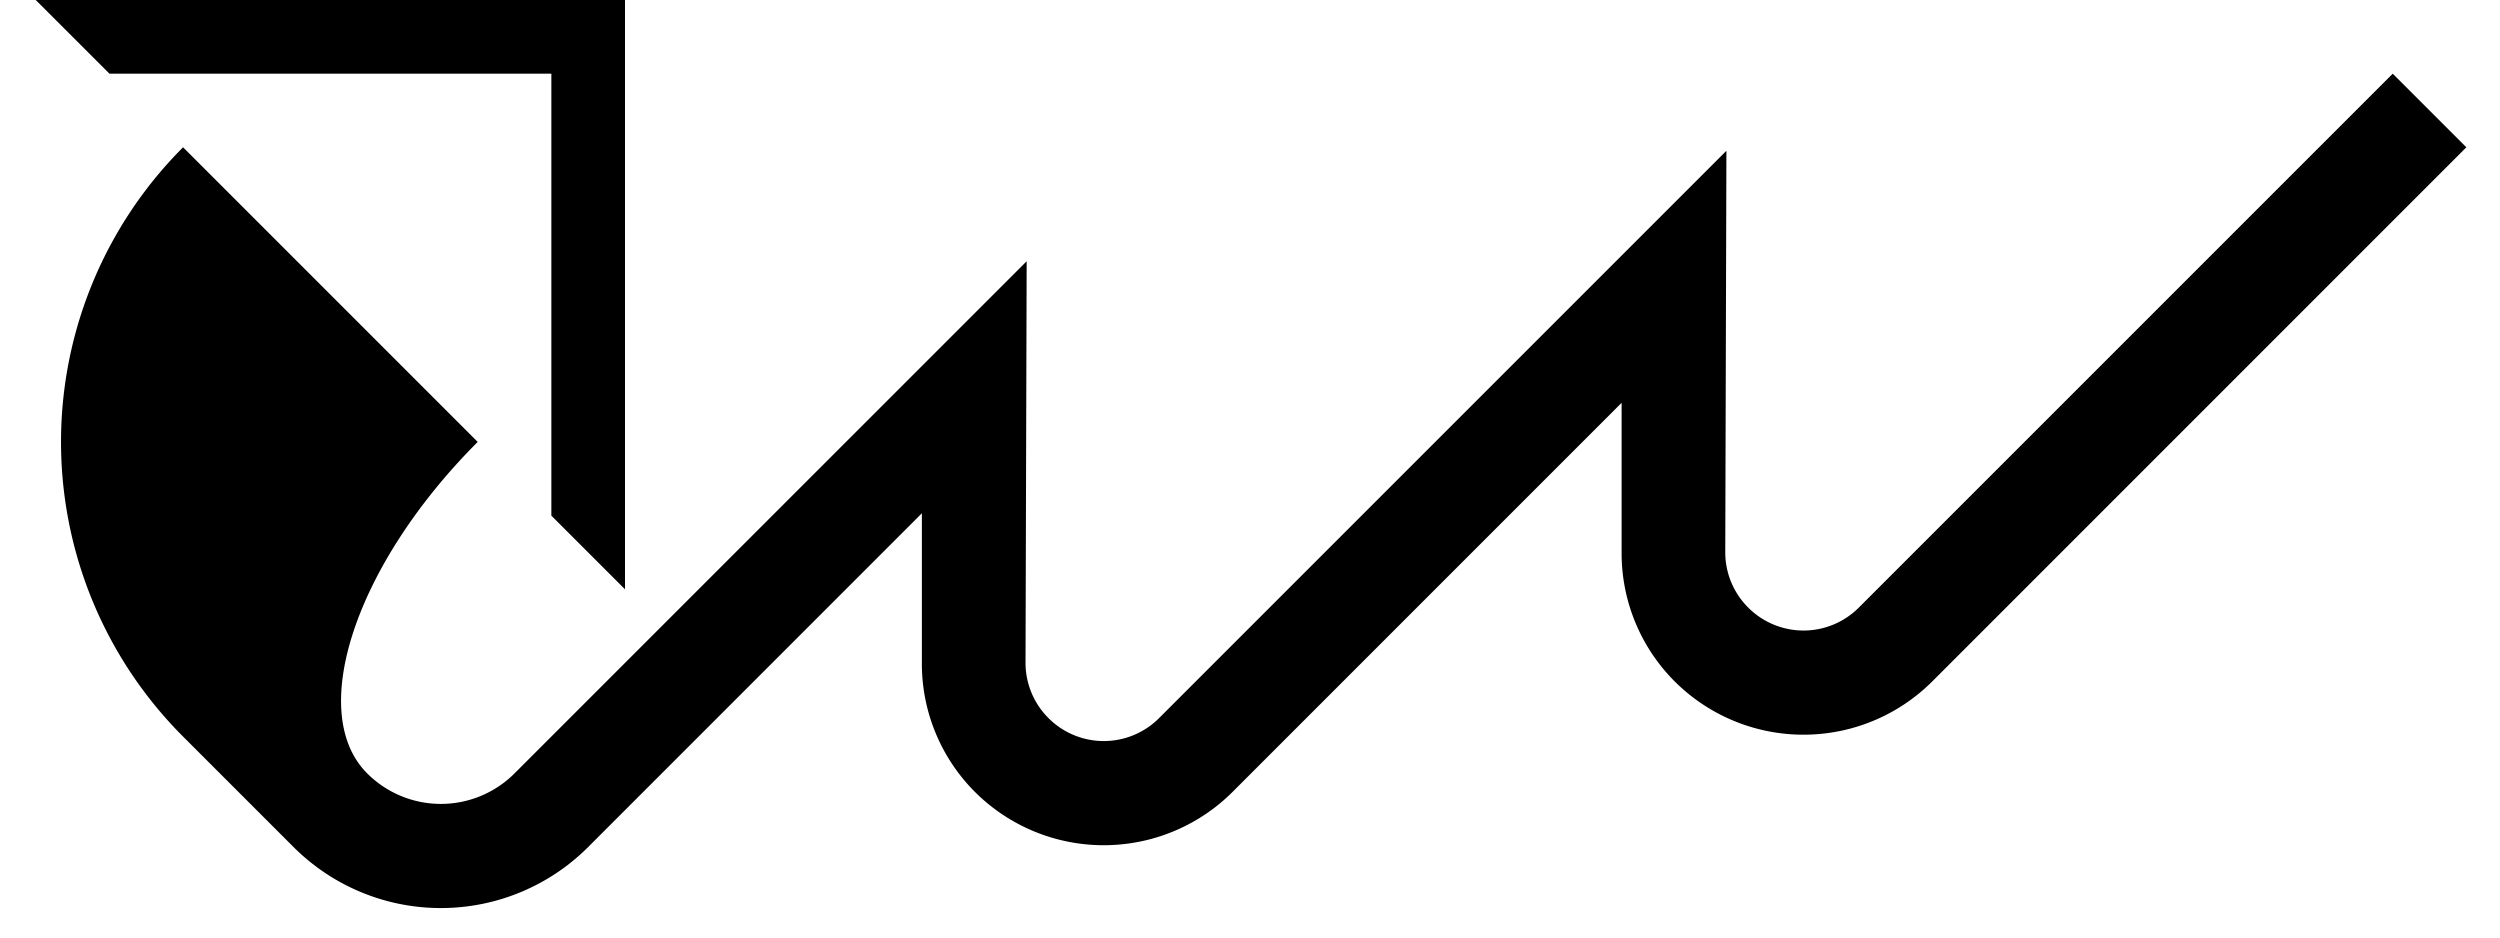 <svg xmlns="http://www.w3.org/2000/svg" version="1.0" width="48" height="18"><path d="M12 0H.686l1.415 1.414h8.485V9.9L12 11.314V0z"/><path d="M45.941 1.414L35.688 11.667a1.5 1.5 0 0 1-2.121 0 1.498 1.498 0 0 1-.442-1.06l.022-7.712-10.894 10.894a1.5 1.5 0 0 1-2.121 0 1.498 1.498 0 0 1-.442-1.061l.022-7.712-9.833 9.833a2 2 0 0 1-2.829 0c-1.171-1.171-.222-4.02 2.122-6.364L3.515 2.828a8 8 0 0 0 0 11.314l2.121 2.121a4 4 0 0 0 5.657 0L17.7 9.855v2.873a3.48 3.48 0 0 0 1.017 2.475 3.5 3.5 0 0 0 4.95 0l7.468-7.469v2.873a3.48 3.48 0 0 0 1.017 2.474 3.5 3.5 0 0 0 4.95 0L47.354 2.828l-1.414-1.414z"/></svg>